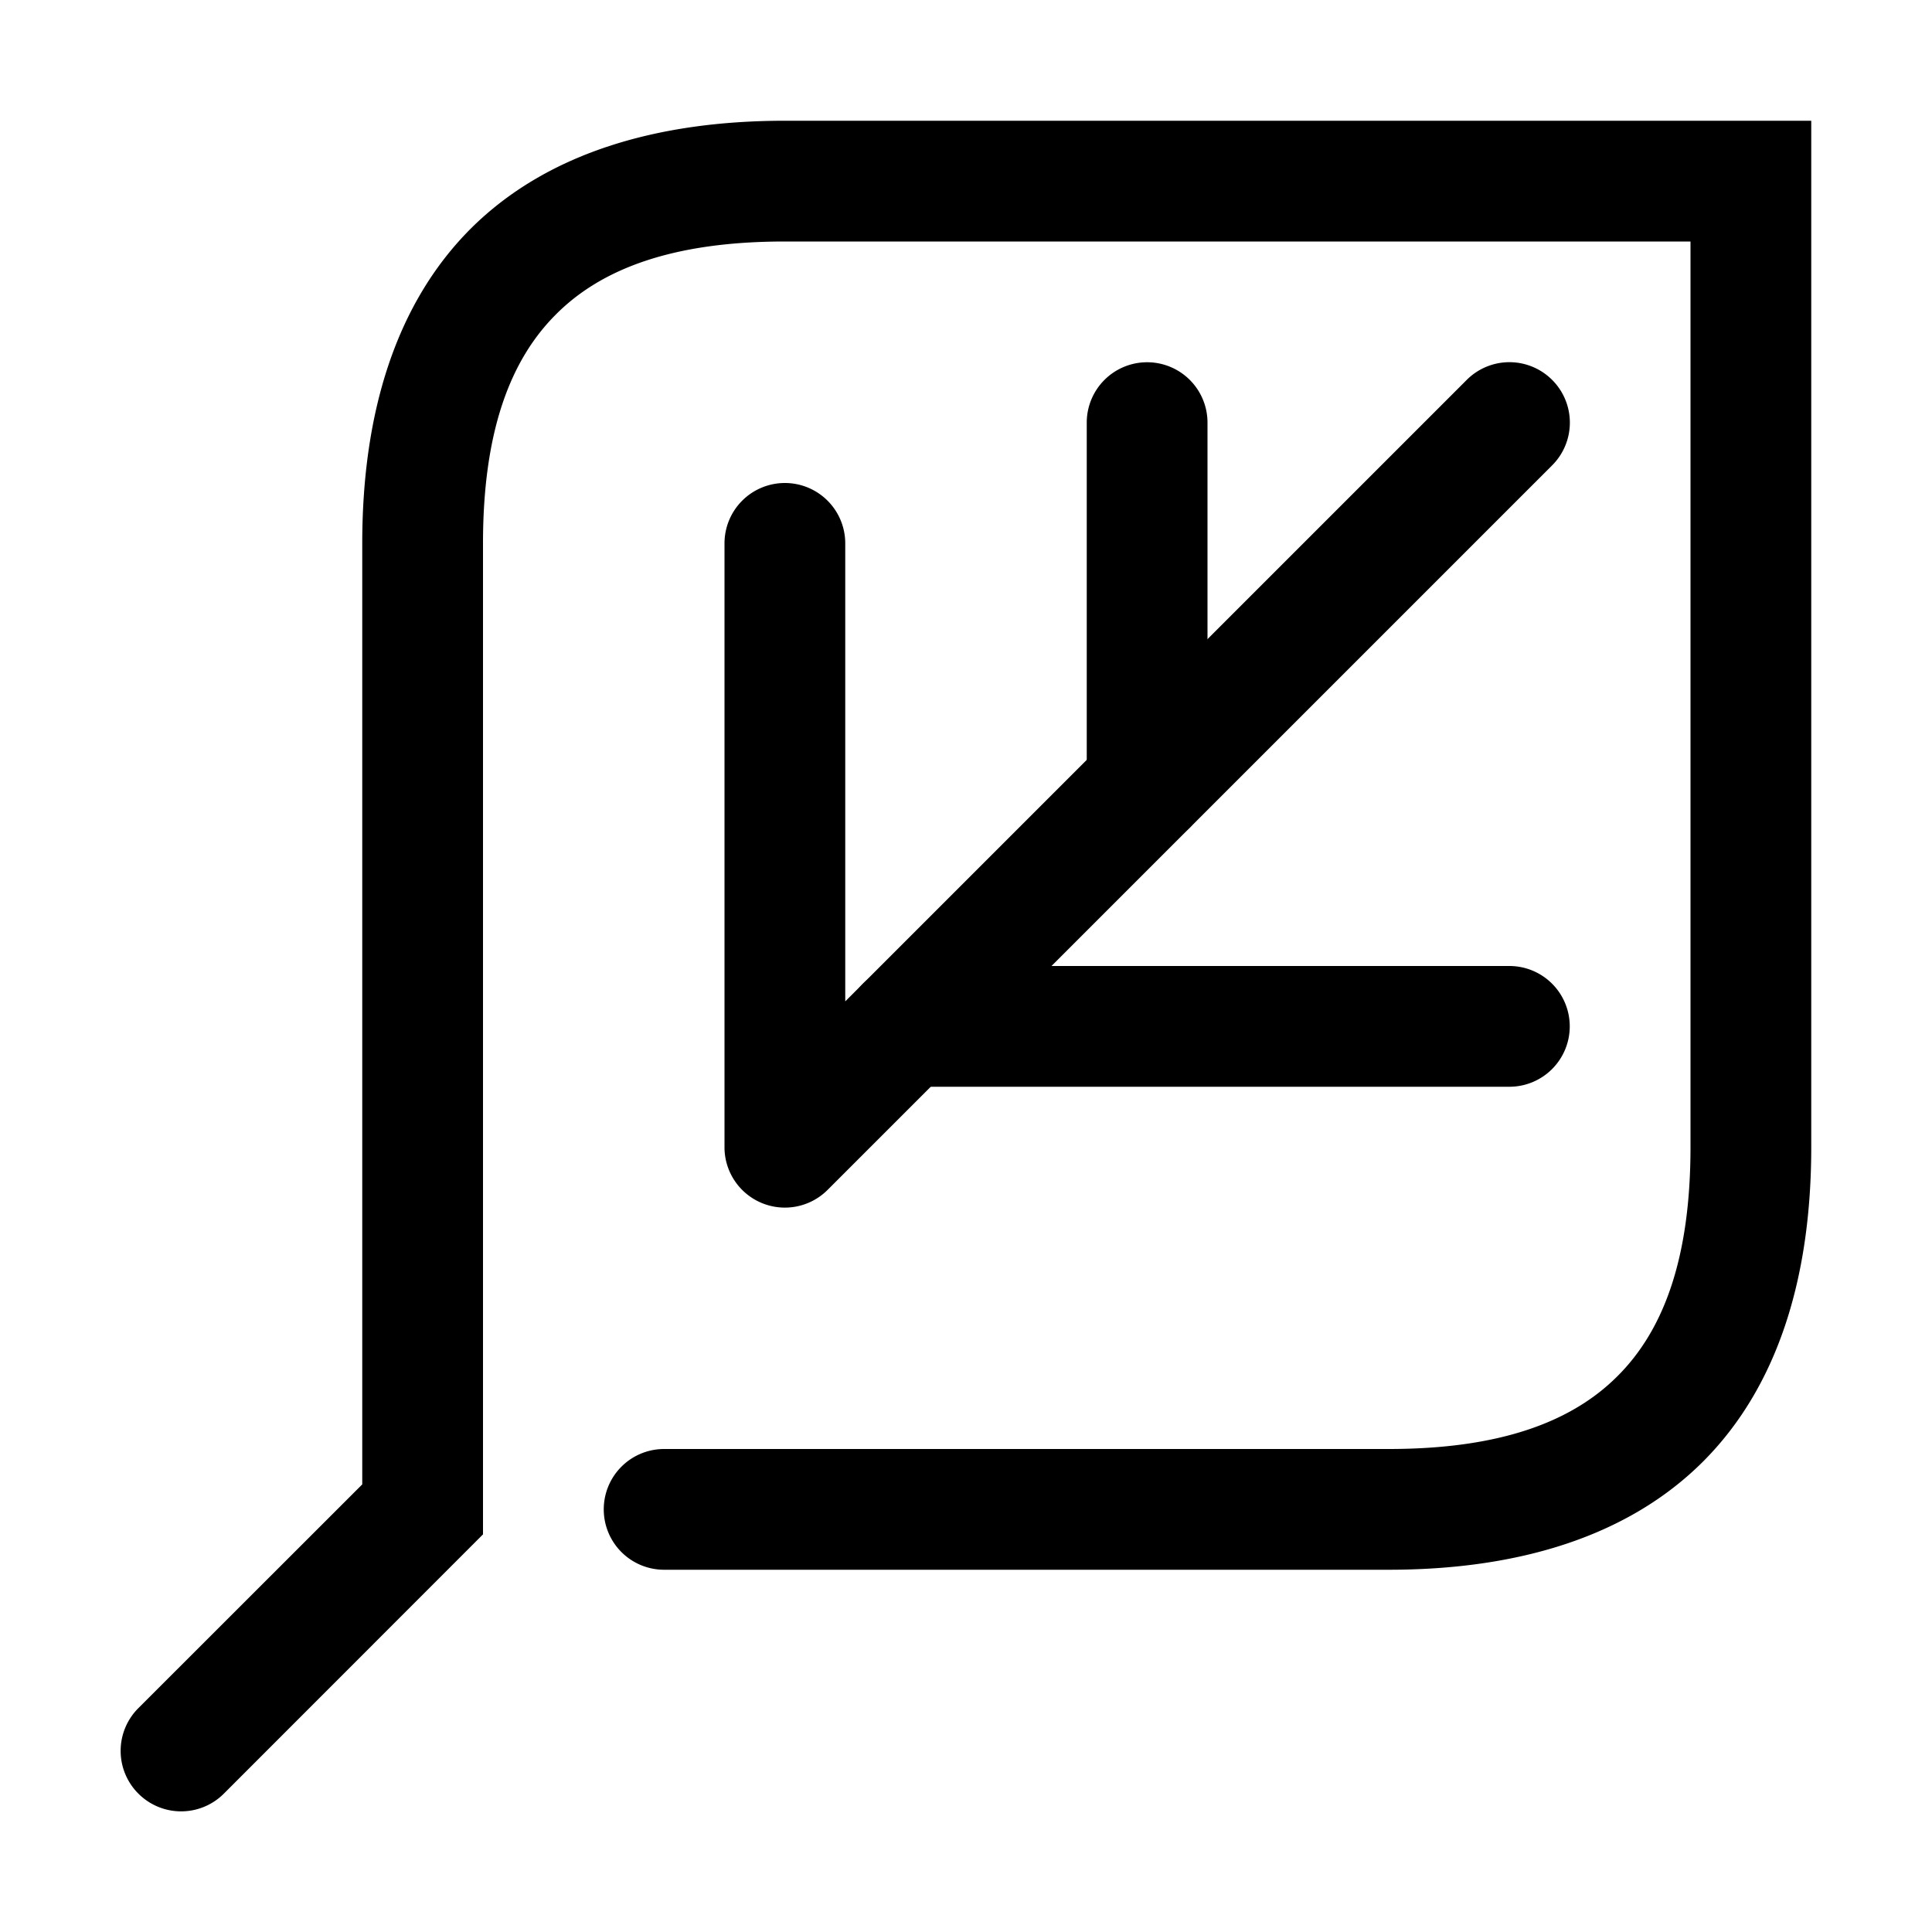 <svg xmlns="http://www.w3.org/2000/svg" height="16" width="16">
    <rect width="2" height="1" x="27.5" y="8" fill="gray" fill-rule="evenodd"/>
    <rect width="2.5" height="1" x="26.5" y="10" fill="gray" fill-rule="evenodd"/>
    <rect width="2.5" height="1" x="26.5" y="12" fill="gray" fill-rule="evenodd"/>
    <path d="M27.5 6A1.5 1.5 0 0026 7.5 1.5 1.5 0 0027.5 9V8a.5.5 0 01-.5-.5.5.5 0 01.488-.5.5.5 0 01.012 0z" fill="gray" fill-rule="evenodd"/>
    <path d="M26.5 8A1.5 1.5 0 0025 9.5a1.5 1.5 0 001.5 1.5v-1a.5.5 0 01-.5-.5.5.5 0 01.488-.5.5.5 0 01.012 0z" fill="gray" fill-rule="evenodd"/>
    <path d="M26 10a1.5 1.5 0 00-1.5 1.5A1.5 1.5 0 0026 13v-1a.5.5 0 01-.5-.5.5.5 0 01.488-.5.5.5 0 01.012 0z" fill="gray" fill-rule="evenodd"/>
    <rect width="2" height=".5" x="26" y="8.5" fill="gray" fill-rule="evenodd"/>
    <path d="M25.5 12a1.5 1.5 0 00-1.5 1.5 1.5 1.5 0 001.5 1.5v-1a.5.5 0 01-.5-.5.5.5 0 01.488-.5.5.5 0 01.012 0z" fill="gray" fill-rule="evenodd"/>
    <rect width="1" height=".5" x="26" y="10.5" fill="gray" fill-rule="evenodd"/>
    <rect width="1" height="1" x="26" y="12" fill="gray" fill-rule="evenodd"/>
    <rect width=".5" height=".5" x="25.5" y="12.5" fill="gray" fill-rule="evenodd"/>
    <path style="line-height:normal;font-variant-ligatures:normal;font-variant-position:normal;font-variant-caps:normal;font-variant-numeric:normal;font-variant-alternates:normal;font-variant-east-asian:normal;font-feature-settings:normal;font-variation-settings:normal;text-indent:0;text-align:start;text-decoration-line:none;text-decoration-style:solid;text-decoration-color:#000;text-transform:none;text-orientation:mixed;white-space:normal;shape-padding:0;shape-margin:0;inline-size:0;isolation:auto;mix-blend-mode:normal;solid-color:#000;solid-opacity:1" d="M23.5 1h-.37s-.065.224-.105.342l-1 3c-.463 1.39-.935 2.296-1.58 2.846-.644.549-1.51.812-2.945.812H17v4.5c0 .806.13 1.462.584 1.916.454.454 1.11.584 1.916.584h7c.806 0 1.534-.124 2.104-.531.569-.407.896-1.108.896-1.969l-.004.063.5-4A.501.501 0 0030 8.5c0-.806-.13-1.462-.584-1.916C28.962 6.13 28.306 6 27.5 6h-2.338l.818-2.863c.179-.624.008-1.209-.312-1.576C25.348 1.193 24.929 1 24.5 1zm.361 1h.639c.07 0 .29.075.414.217.123.142.202.309.106.646l-1 3.5C23.97 6.533 24 7 24 7h3.5c.694 0 1.038.12 1.209.291.17.17.287.516.289 1.2l-.494 3.947a.502.502 0 00-.004.062c0 .639-.173.938-.479 1.156-.305.218-.827.344-1.521.344h-7c-.694 0-1.038-.12-1.209-.291-.171-.171-.291-.515-.291-1.209V8.94c1.29-.069 2.331-.343 3.094-.993.868-.74 1.395-1.832 1.88-3.289z" color="#000" font-weight="400" font-family="sans-serif" overflow="visible" fill="gray"/>
    <path style="line-height:normal;font-variant-ligatures:normal;font-variant-position:normal;font-variant-caps:normal;font-variant-numeric:normal;font-variant-alternates:normal;font-variant-east-asian:normal;font-feature-settings:normal;font-variation-settings:normal;text-indent:0;text-align:start;text-decoration-line:none;text-decoration-style:solid;text-decoration-color:#000;text-transform:none;text-orientation:mixed;white-space:normal;shape-padding:0;shape-margin:0;inline-size:0;isolation:auto;mix-blend-mode:normal;solid-color:#000;solid-opacity:1" d="M6.5 1c-1.083 0-1.986.279-2.604.896C3.28 2.514 3 3.416 3 4.5v7.793l-1.854 1.853a.5.5 0 000 .708.5.5 0 00.708 0L4 12.707V4.5c0-.917.221-1.514.604-1.896C4.986 2.22 5.584 2 6.5 2H14v7.5c0 .917-.221 1.514-.604 1.896-.382.383-.98.604-1.896.604h-6a.5.5 0 00-.5.5.5.5 0 00.5.5h6c1.083 0 1.986-.279 2.604-.896.617-.618.896-1.52.896-2.604V1H6.5z" color="#000" font-weight="400" font-family="sans-serif" overflow="visible"/>
    <path style="line-height:normal;font-variant-ligatures:normal;font-variant-position:normal;font-variant-caps:normal;font-variant-numeric:normal;font-variant-alternates:normal;font-variant-east-asian:normal;font-feature-settings:normal;font-variation-settings:normal;text-indent:0;text-align:start;text-decoration-line:none;text-decoration-style:solid;text-decoration-color:#000;text-transform:none;text-orientation:mixed;white-space:normal;shape-padding:0;shape-margin:0;inline-size:0;isolation:auto;mix-blend-mode:normal;solid-color:#000;solid-opacity:1" d="M12.477 3a.5.5 0 00-.33.146L7 8.293V4.5a.5.5 0 00-.5-.5.5.5 0 00-.5.5v5a.5.5 0 00.854.354l6-6a.5.5 0 000-.708.5.5 0 00-.377-.146z" color="#000" font-weight="400" font-family="sans-serif" overflow="visible"/>
    <path style="line-height:normal;font-variant-ligatures:normal;font-variant-position:normal;font-variant-caps:normal;font-variant-numeric:normal;font-variant-alternates:normal;font-variant-east-asian:normal;font-feature-settings:normal;font-variation-settings:normal;text-indent:0;text-align:start;text-decoration-line:none;text-decoration-style:solid;text-decoration-color:#000;text-transform:none;text-orientation:mixed;white-space:normal;shape-padding:0;shape-margin:0;inline-size:0;isolation:auto;mix-blend-mode:normal;solid-color:#000;solid-opacity:1" d="M7.5 8a.5.5 0 00-.5.5.5.5 0 00.5.5h5a.5.5 0 00.5-.5.5.5 0 00-.5-.5h-5zM9.5 3a.5.5 0 00-.5.5v3a.5.5 0 00.5.5.5.5 0 00.5-.5v-3a.5.5 0 00-.5-.5z" color="#000" font-weight="400" font-family="sans-serif" overflow="visible"/>
</svg>
